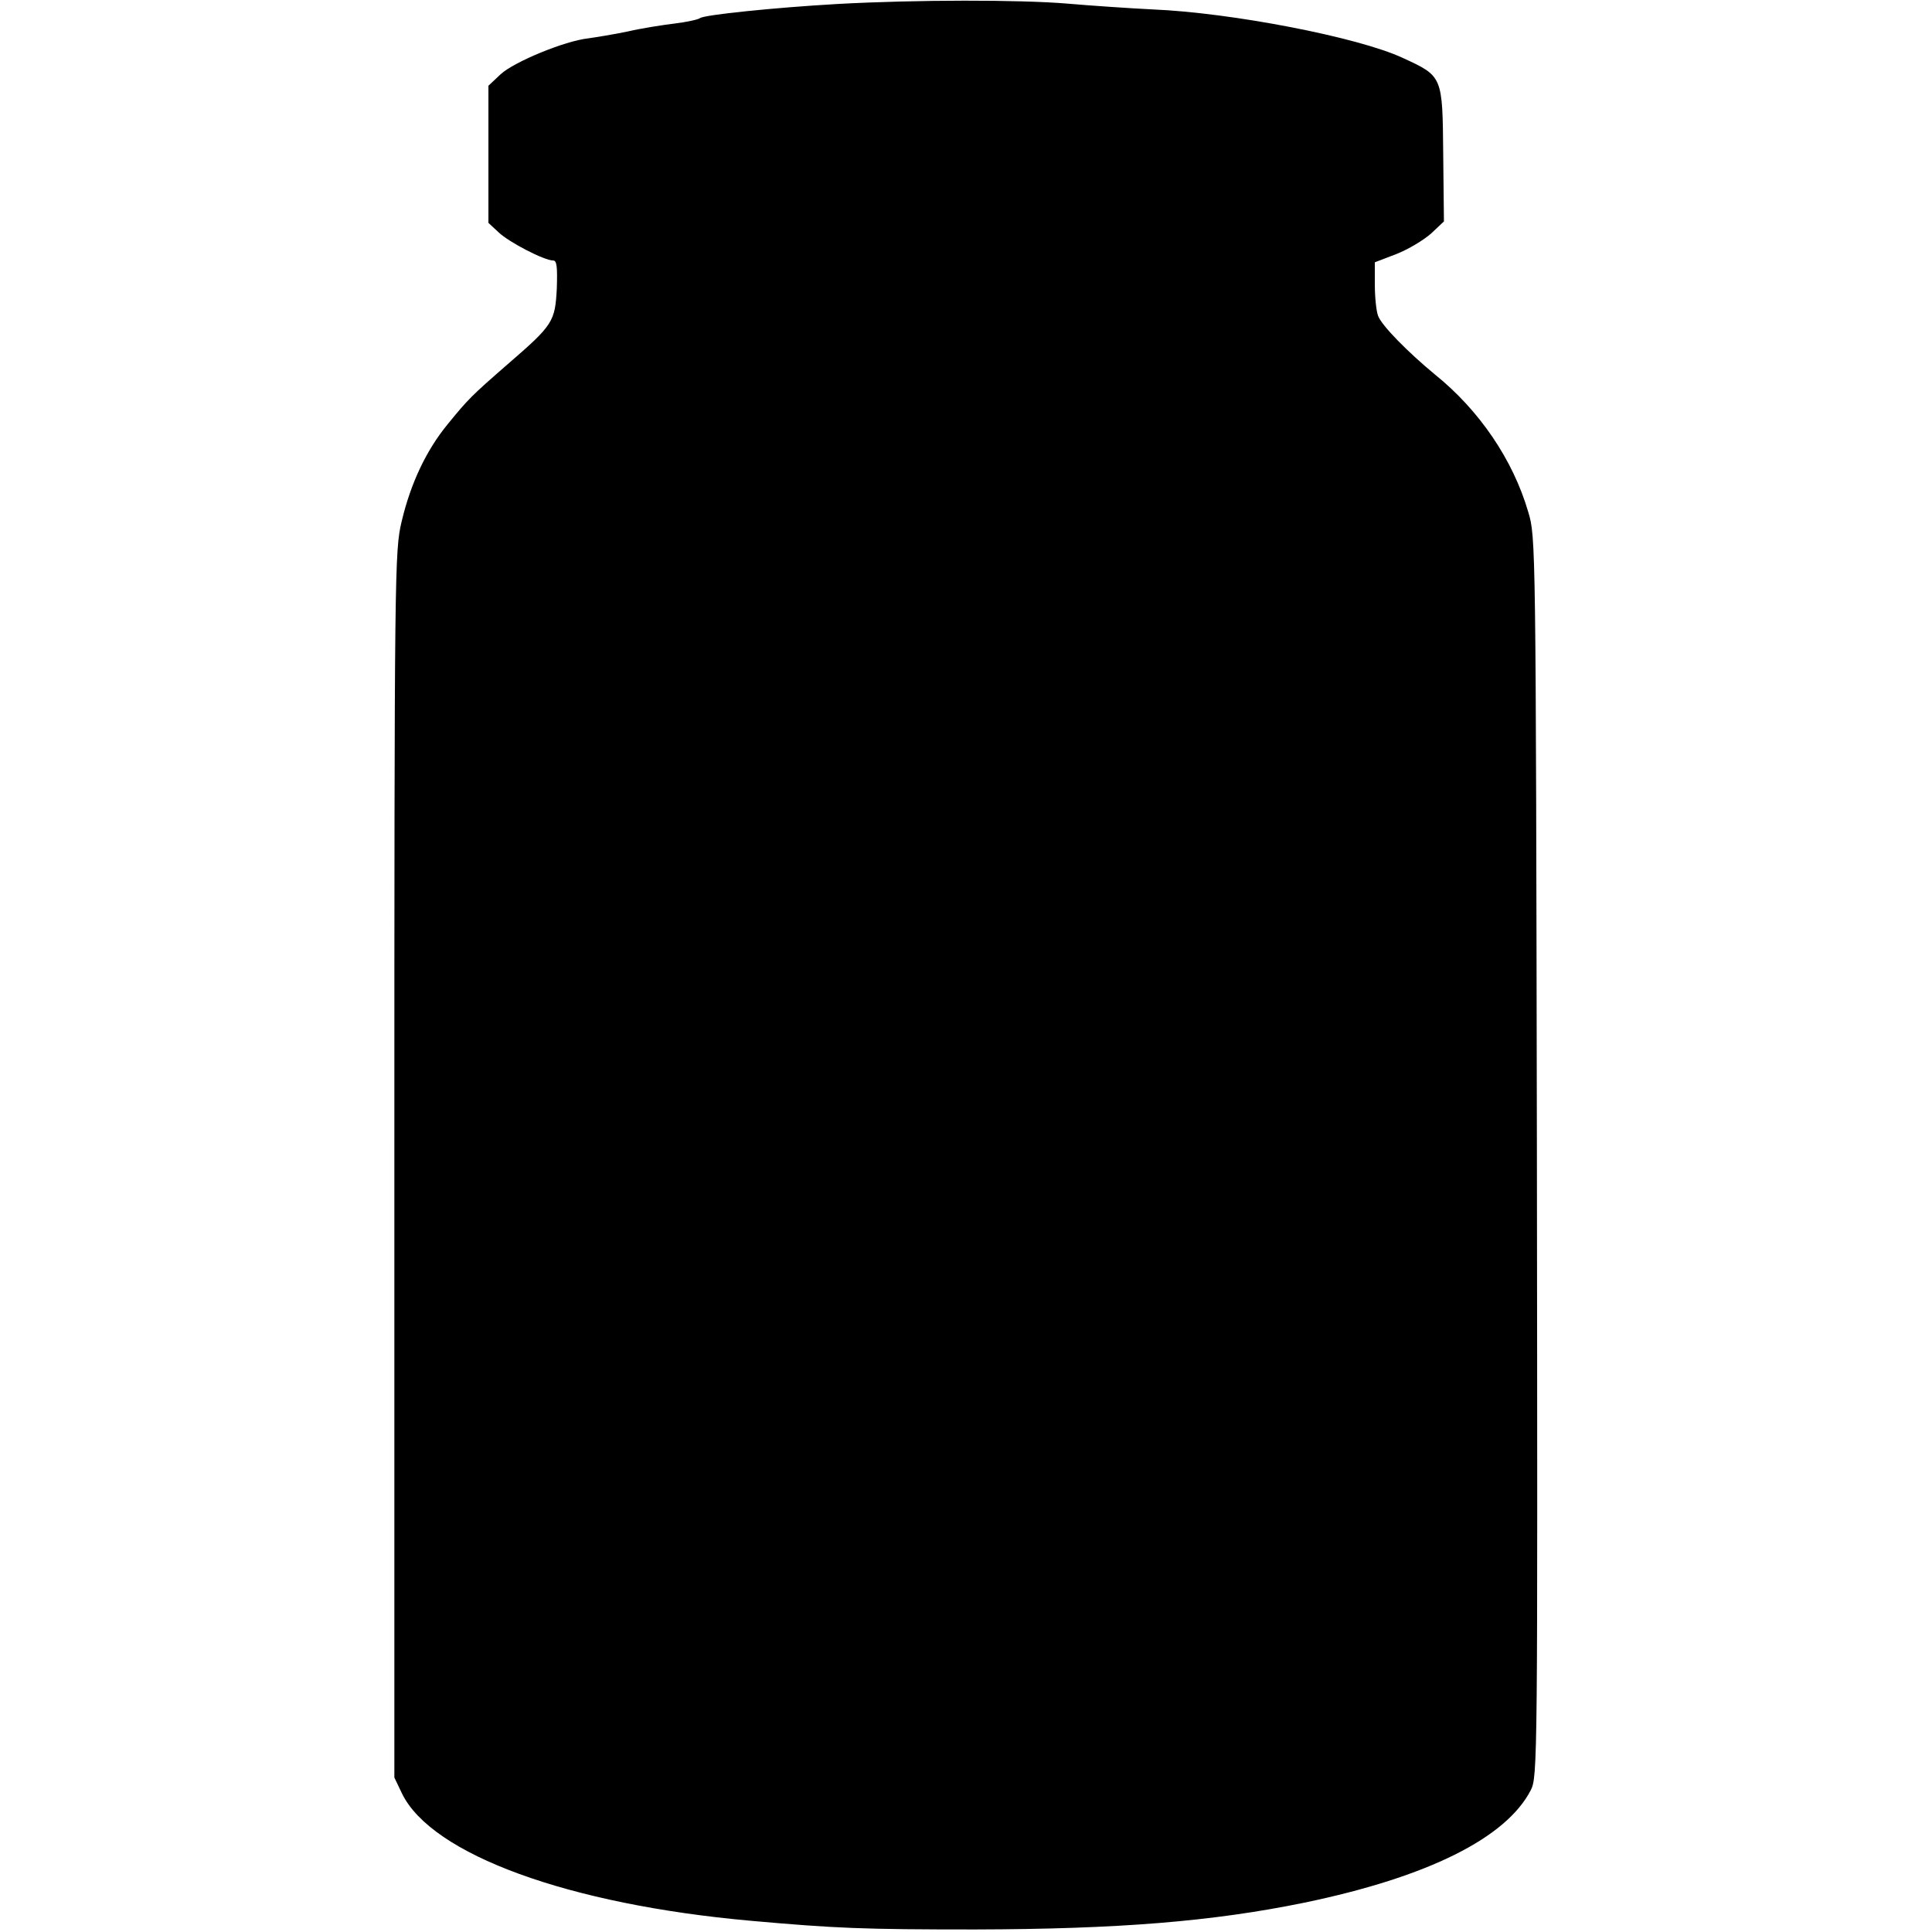<?xml version="1.0" standalone="no"?>
<!DOCTYPE svg PUBLIC "-//W3C//DTD SVG 20010904//EN"
 "http://www.w3.org/TR/2001/REC-SVG-20010904/DTD/svg10.dtd">
<svg version="1.0" xmlns="http://www.w3.org/2000/svg"
 width="534pt" height="534pt" viewBox="0 0 534 534"
 preserveAspectRatio="xMidYMid meet">
<g transform="translate(0,534) scale(0.1,-0.1)"
fill="#000000" stroke="none">
<path d="M2315 5329 c-175 -10 -368 -30 -380 -39 -5 -4 -37 -11 -70 -15 -33
-4 -91 -13 -130 -22 -38 -8 -88 -16 -109 -19 -65 -7 -205 -65 -242 -99 l-34
-32 0 -190 0 -189 28 -26 c28 -27 126 -78 151 -78 10 0 12 -17 10 -78 -5 -91
-10 -100 -135 -208 -101 -88 -110 -97 -167 -167 -59 -72 -102 -163 -127 -269
-19 -81 -20 -125 -20 -1777 l0 -1694 21 -44 c82 -169 461 -307 964 -352 236
-21 311 -24 620 -24 397 1 656 22 910 74 342 71 558 179 626 311 19 37 19 79
17 1750 -3 1701 -3 1714 -24 1783 -42 144 -135 281 -258 380 -75 62 -147 135
-157 162 -5 13 -9 52 -9 86 l0 62 60 23 c33 13 76 39 96 57 l35 33 -2 186 c-2
216 -1 215 -112 266 -122 57 -473 125 -692 134 -60 3 -166 10 -235 16 -131 11
-416 11 -635 -1z"/>
</g>
</svg>
